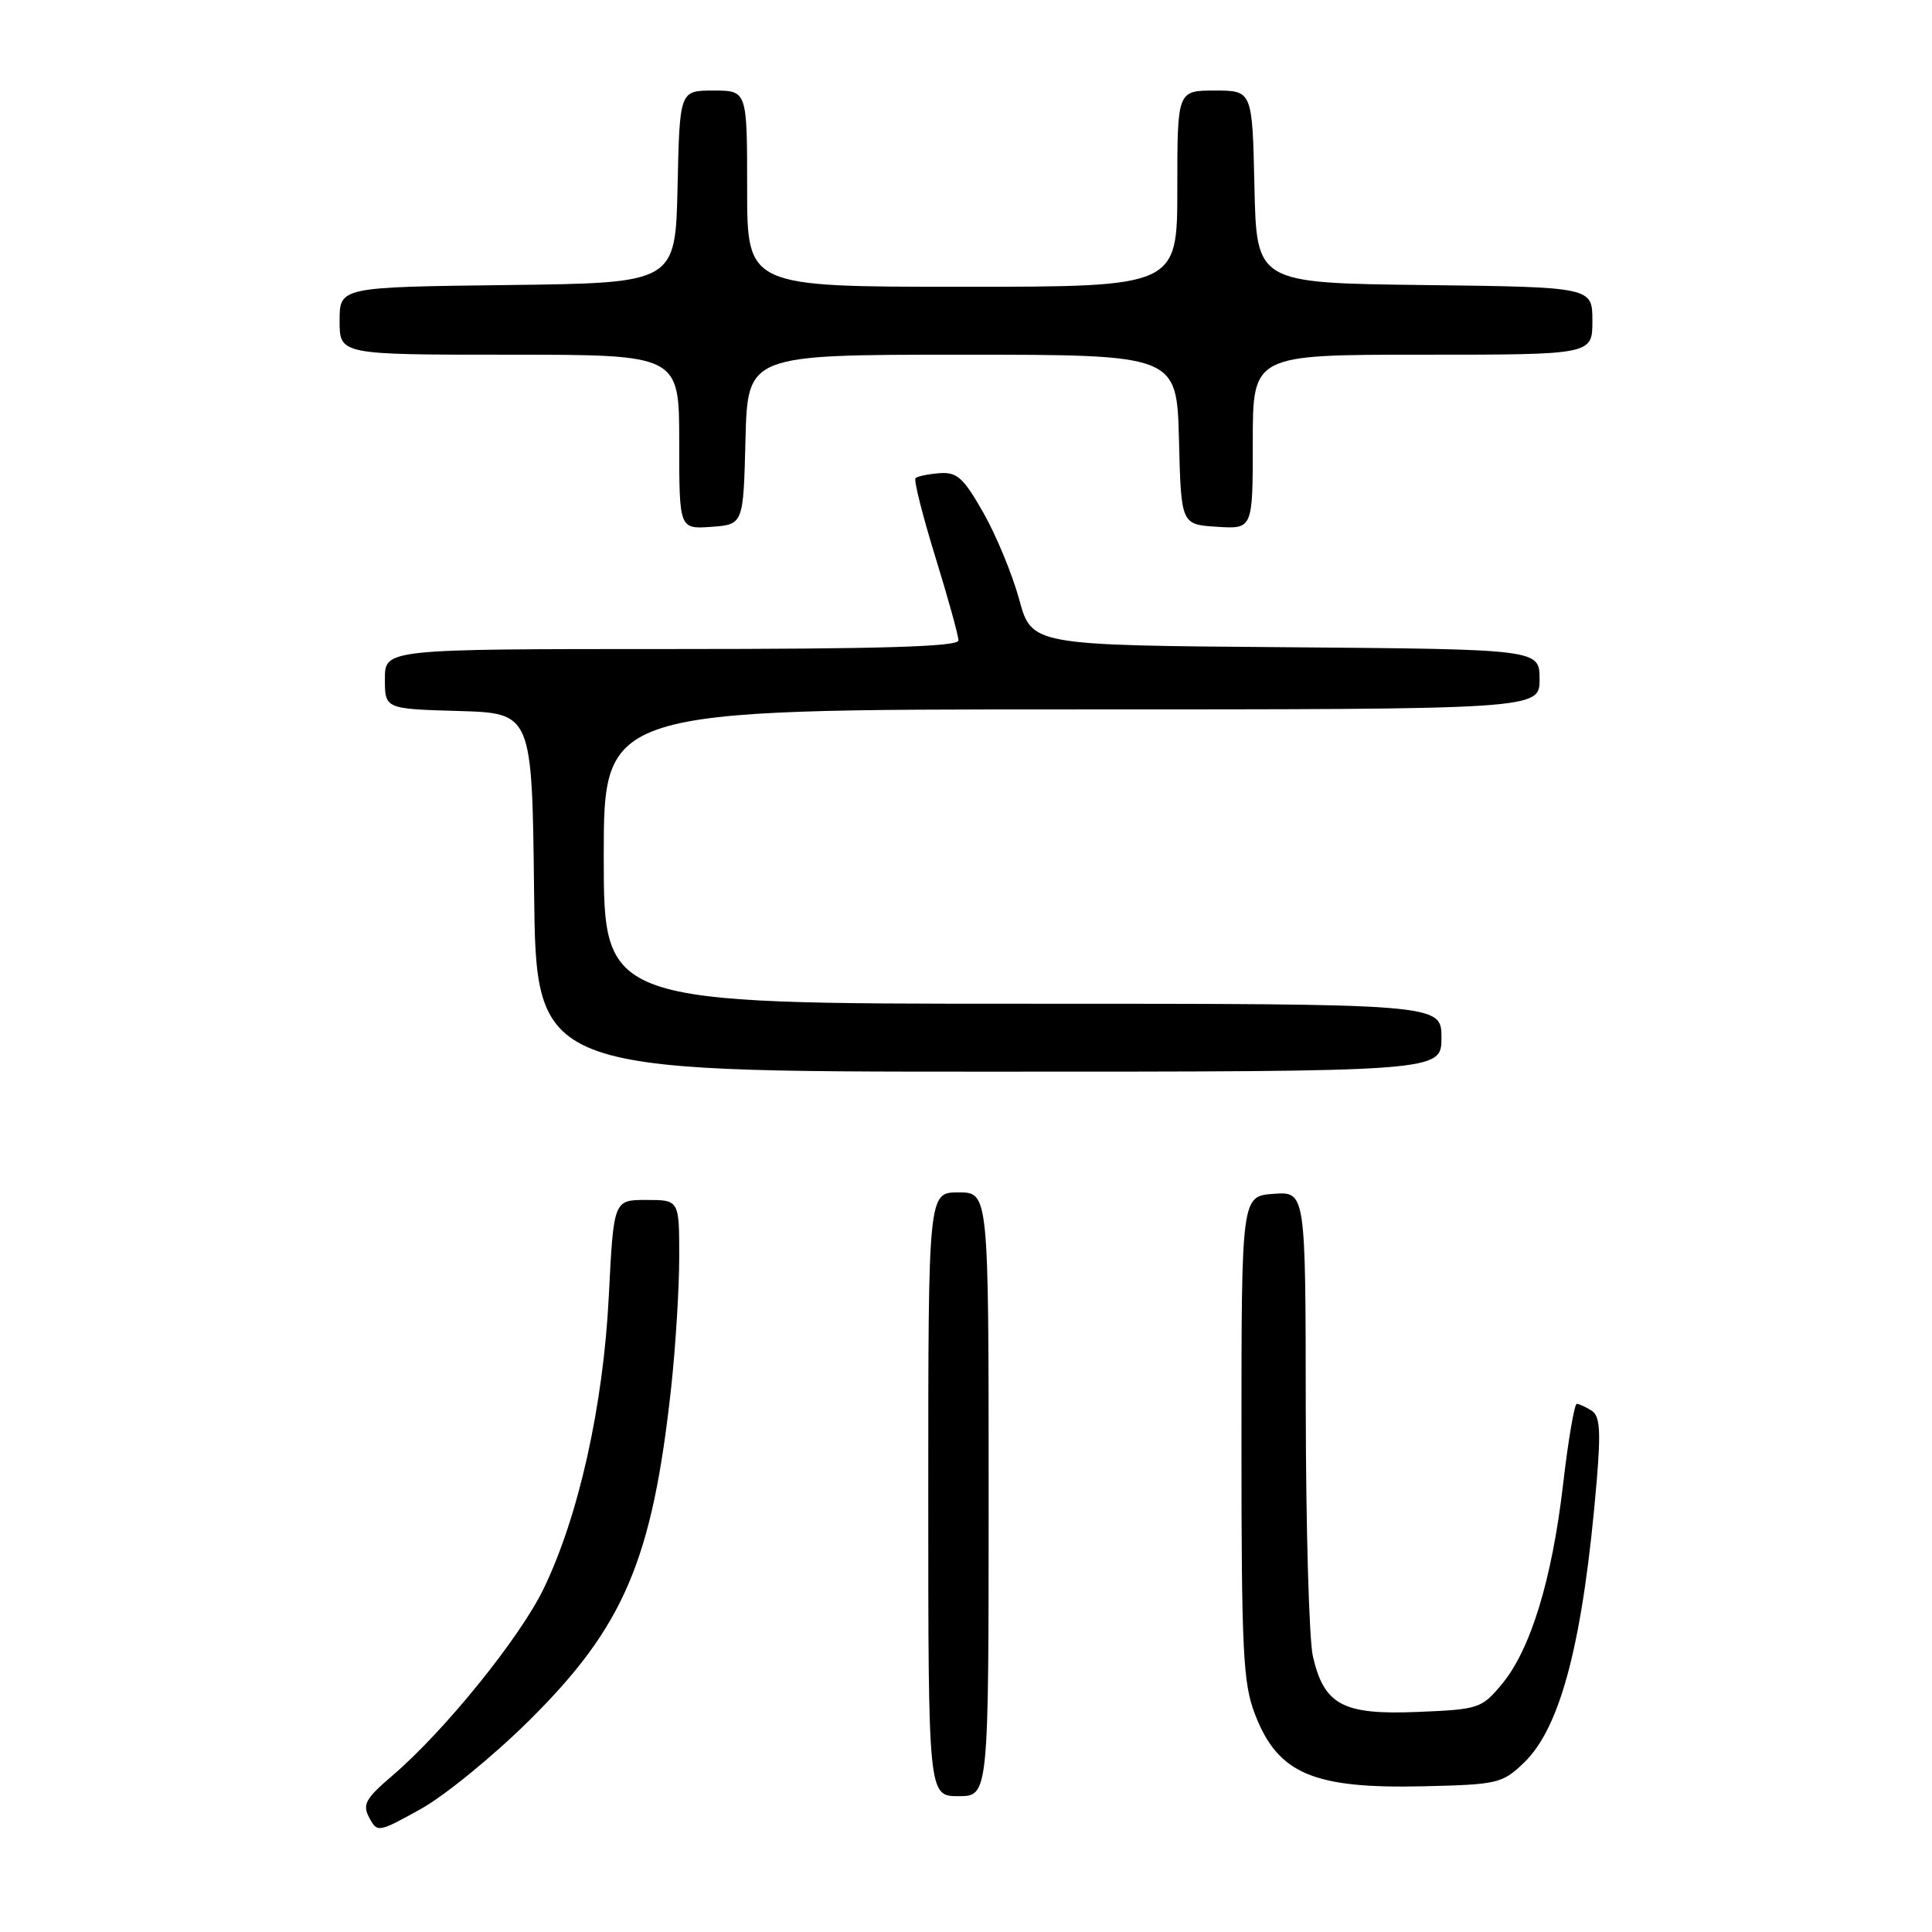 <?xml version="1.0" encoding="UTF-8" standalone="no"?>
<!DOCTYPE svg PUBLIC "-//W3C//DTD SVG 1.1//EN" "http://www.w3.org/Graphics/SVG/1.1/DTD/svg11.dtd" >
<svg xmlns="http://www.w3.org/2000/svg" xmlns:xlink="http://www.w3.org/1999/xlink" version="1.1" viewBox="0 0 256 256">
 <g >
 <path fill="currentColor"
d=" M 70.09 228.00 C 82.68 215.54 86.44 206.74 88.94 183.79 C 89.52 178.45 90.00 170.69 90.00 166.54 C 90.00 159.00 90.00 159.00 85.65 159.00 C 81.31 159.00 81.31 159.00 80.67 171.75 C 79.94 186.31 76.66 200.98 72.01 210.56 C 68.84 217.08 58.90 229.36 52.06 235.22 C 48.41 238.34 47.99 239.10 48.93 240.86 C 49.99 242.85 50.12 242.83 55.76 239.70 C 58.92 237.94 65.37 232.68 70.09 228.00 Z  M 131.00 198.00 C 131.00 158.00 131.00 158.00 127.00 158.00 C 123.00 158.00 123.00 158.00 123.00 198.00 C 123.00 238.00 123.00 238.00 127.00 238.00 C 131.00 238.00 131.00 238.00 131.00 198.00 Z  M 201.93 233.57 C 206.84 228.87 209.80 217.35 211.58 196.14 C 212.13 189.53 211.99 187.61 210.89 186.91 C 210.12 186.43 209.24 186.02 208.93 186.02 C 208.62 186.01 207.80 190.80 207.12 196.66 C 205.65 209.32 202.80 218.62 198.99 223.18 C 196.32 226.38 195.93 226.51 187.84 226.84 C 177.96 227.25 175.46 225.93 173.97 219.50 C 173.46 217.30 173.04 202.54 173.02 186.69 C 173.00 157.89 173.00 157.89 168.75 158.19 C 164.50 158.50 164.50 158.50 164.50 190.50 C 164.50 218.93 164.70 223.02 166.30 227.17 C 169.34 235.05 174.03 237.04 188.71 236.69 C 198.45 236.46 199.06 236.32 201.93 233.57 Z  M 191.00 137.50 C 191.00 133.00 191.00 133.00 135.50 133.00 C 80.00 133.00 80.00 133.00 80.00 113.50 C 80.00 94.00 80.00 94.00 142.00 94.00 C 204.00 94.00 204.00 94.00 204.00 90.01 C 204.00 86.03 204.00 86.03 170.35 85.76 C 136.70 85.50 136.70 85.50 135.04 79.40 C 134.12 76.05 131.98 70.88 130.28 67.90 C 127.65 63.28 126.81 62.53 124.48 62.70 C 122.98 62.82 121.55 63.11 121.31 63.36 C 121.06 63.61 122.24 68.29 123.93 73.77 C 125.62 79.24 127.00 84.23 127.00 84.86 C 127.00 85.69 116.76 86.00 89.00 86.00 C 51.00 86.00 51.00 86.00 51.00 89.96 C 51.00 93.93 51.00 93.93 60.75 94.21 C 70.50 94.50 70.50 94.50 70.77 118.25 C 71.04 142.00 71.04 142.00 131.02 142.00 C 191.00 142.00 191.00 142.00 191.00 137.50 Z  M 98.78 58.25 C 99.07 47.00 99.07 47.00 127.50 47.00 C 155.93 47.00 155.93 47.00 156.22 58.25 C 156.50 69.50 156.50 69.50 161.25 69.80 C 166.00 70.11 166.00 70.11 166.00 58.55 C 166.00 47.00 166.00 47.00 188.50 47.00 C 211.00 47.00 211.00 47.00 211.00 42.52 C 211.00 38.04 211.00 38.04 188.75 37.77 C 166.50 37.50 166.50 37.50 166.22 24.75 C 165.94 12.00 165.94 12.00 160.97 12.00 C 156.00 12.00 156.00 12.00 156.00 25.00 C 156.00 38.00 156.00 38.00 127.50 38.00 C 99.00 38.00 99.00 38.00 99.00 25.00 C 99.00 12.00 99.00 12.00 94.53 12.00 C 90.06 12.00 90.06 12.00 89.78 24.75 C 89.50 37.50 89.50 37.50 67.25 37.77 C 45.00 38.04 45.00 38.04 45.00 42.52 C 45.00 47.00 45.00 47.00 67.50 47.00 C 90.00 47.00 90.00 47.00 90.00 58.56 C 90.00 70.11 90.00 70.11 94.25 69.81 C 98.50 69.50 98.50 69.50 98.78 58.25 Z "/>
</g>
</svg>